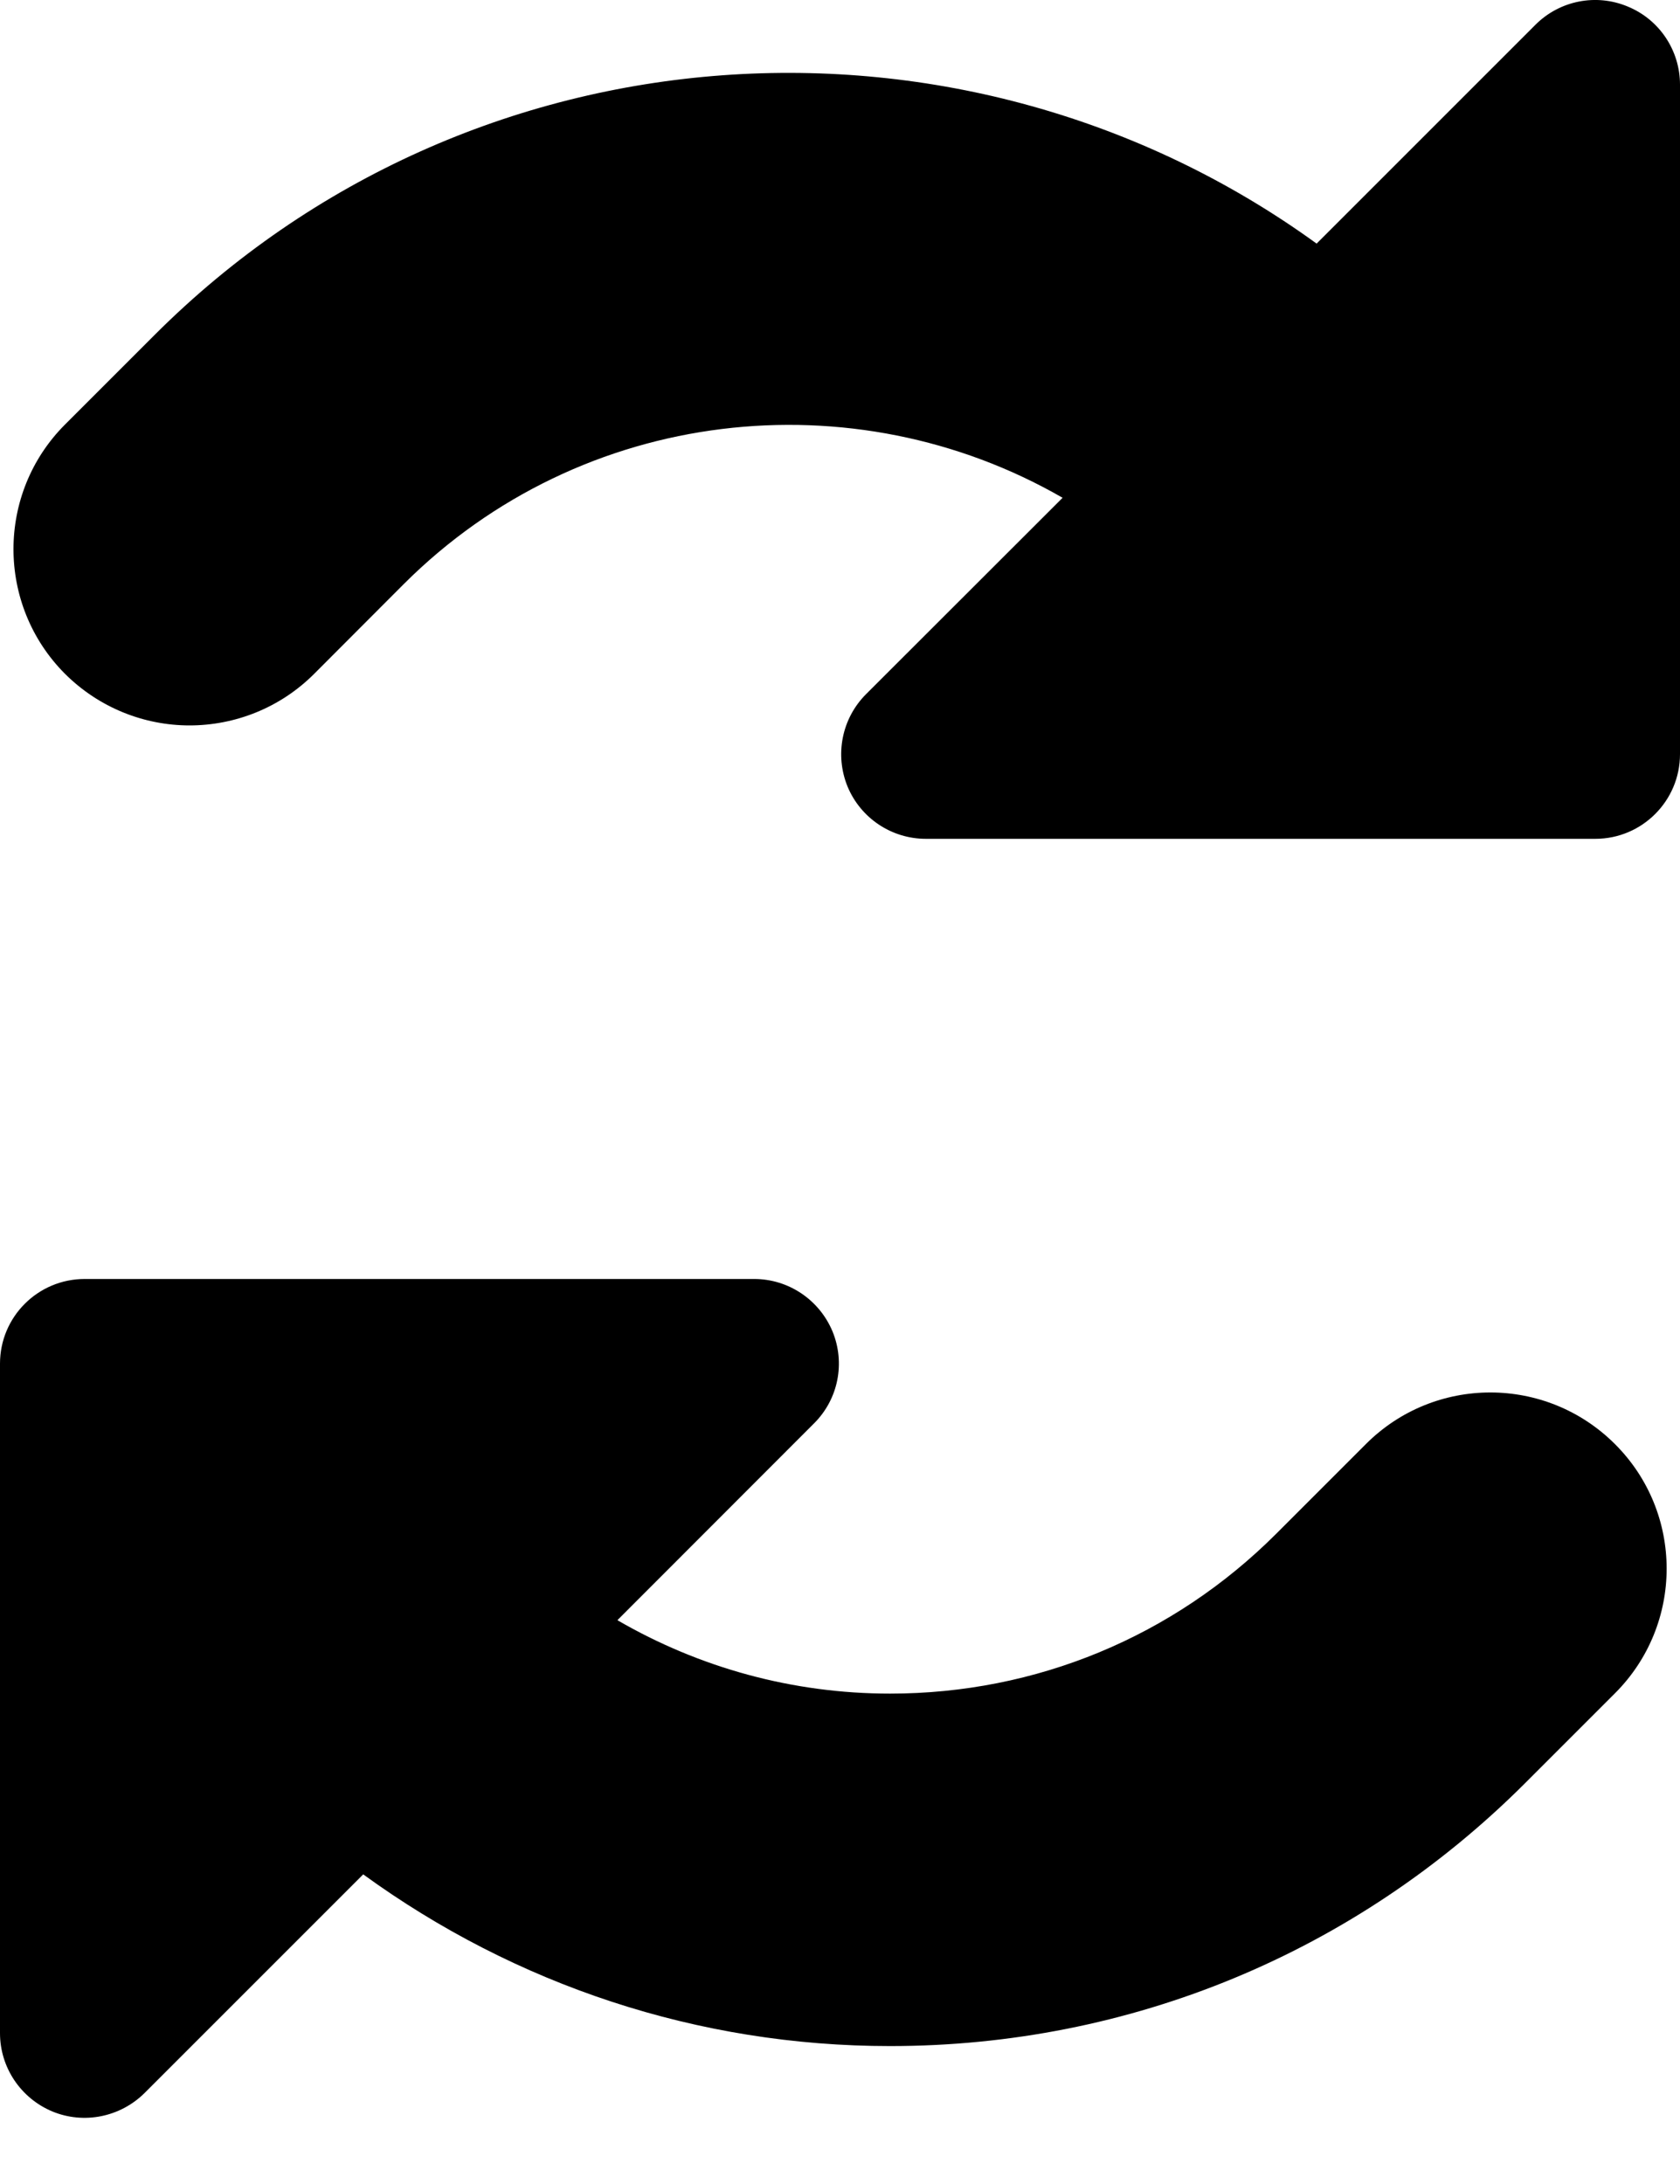 <svg width="10" height="13" viewBox="0 0 10 13" fill="none" xmlns="http://www.w3.org/2000/svg">
<path d="M9.689 0.039C9.501 -0.04 9.284 0.003 9.14 0.147L7.837 1.45C5.747 -0.065 2.802 0.112 0.92 1.994L0.387 2.527C-0.022 2.936 -0.022 3.601 0.387 4.011C0.592 4.215 0.861 4.318 1.128 4.318C1.397 4.318 1.666 4.215 1.87 4.011L2.403 3.477C3.465 2.416 5.082 2.247 6.325 2.963L5.155 4.132C5.01 4.277 4.968 4.494 5.045 4.682C5.123 4.87 5.307 4.993 5.511 4.993H9.496C9.774 4.993 10 4.767 10 4.489V0.504C10 0.3 9.877 0.116 9.689 0.039Z" fill="black"/>
<path d="M8.13 8.596L7.597 9.129C6.983 9.743 6.166 10.081 5.298 10.081C4.718 10.081 4.163 9.927 3.675 9.644L4.845 8.473C4.99 8.329 5.033 8.113 4.955 7.924C4.876 7.736 4.693 7.613 4.489 7.613H0.504C0.226 7.613 0 7.838 0 8.117V12.102C0 12.306 0.123 12.489 0.311 12.568C0.499 12.646 0.716 12.602 0.861 12.458L2.162 11.157C3.069 11.816 4.155 12.179 5.298 12.179C6.727 12.179 8.07 11.623 9.081 10.611L9.613 10.079C10.023 9.669 10.023 9.005 9.613 8.596C9.203 8.186 8.539 8.186 8.13 8.596Z" fill="black"/>
</svg>
